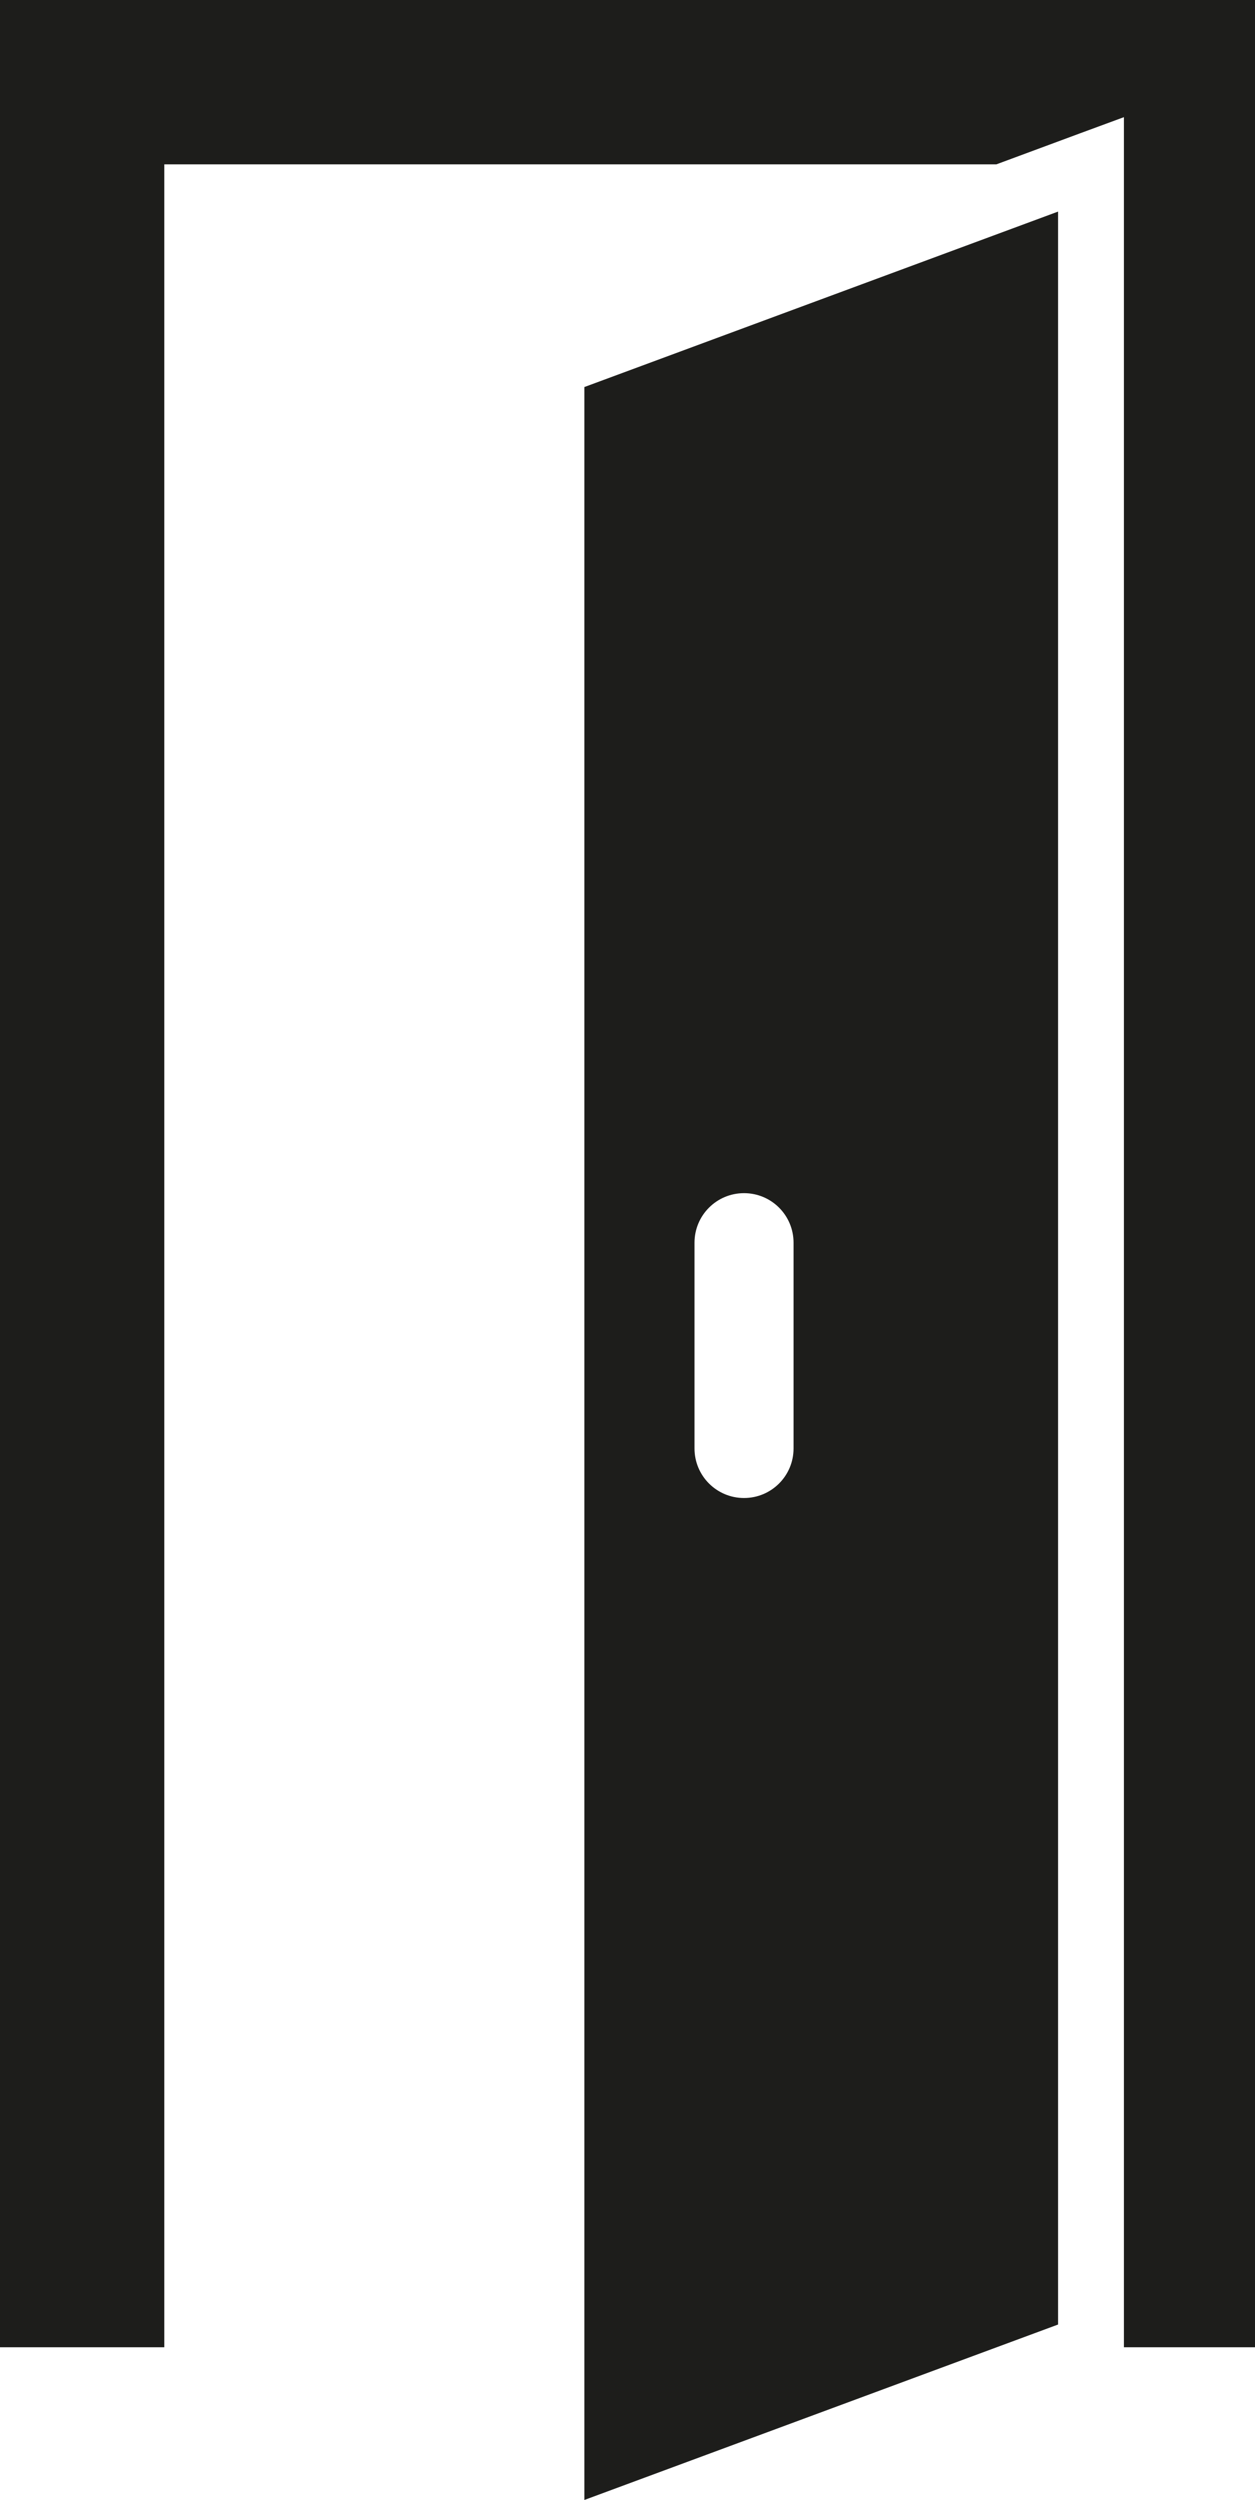 <?xml version="1.0" encoding="utf-8"?>
<!-- Generator: Adobe Illustrator 19.0.0, SVG Export Plug-In . SVG Version: 6.00 Build 0)  -->
<svg version="1.1" id="Слой_3" xmlns="http://www.w3.org/2000/svg" xmlns:xlink="http://www.w3.org/1999/xlink" x="0px" y="0px"
	 viewBox="0 0 215.4 428.9" style="enable-background:new 0 0 215.4 428.9;" xml:space="preserve">
<style type="text/css">
	.st0{fill-rule:evenodd;clip-rule:evenodd;fill:#1D1D1B;}
</style>
<path class="st0" d="M136.2,248.5c0,4.7-3.8,8.5-8.5,8.5c-4.7,0-8.5-3.8-8.5-8.5v-35.3c0-4.7,3.8-8.5,8.5-8.5c4.7,0,8.5,3.8,8.5,8.5
	V248.5z M181.6,36.3l-81.3,30.1v362.5l81.3-30.1V36.3z M0,0h215.4v402.7h-22.5V28.2v-8.1l-7.6,2.8L171,28.2H28.2v374.5H0V0z"/>
</svg>
